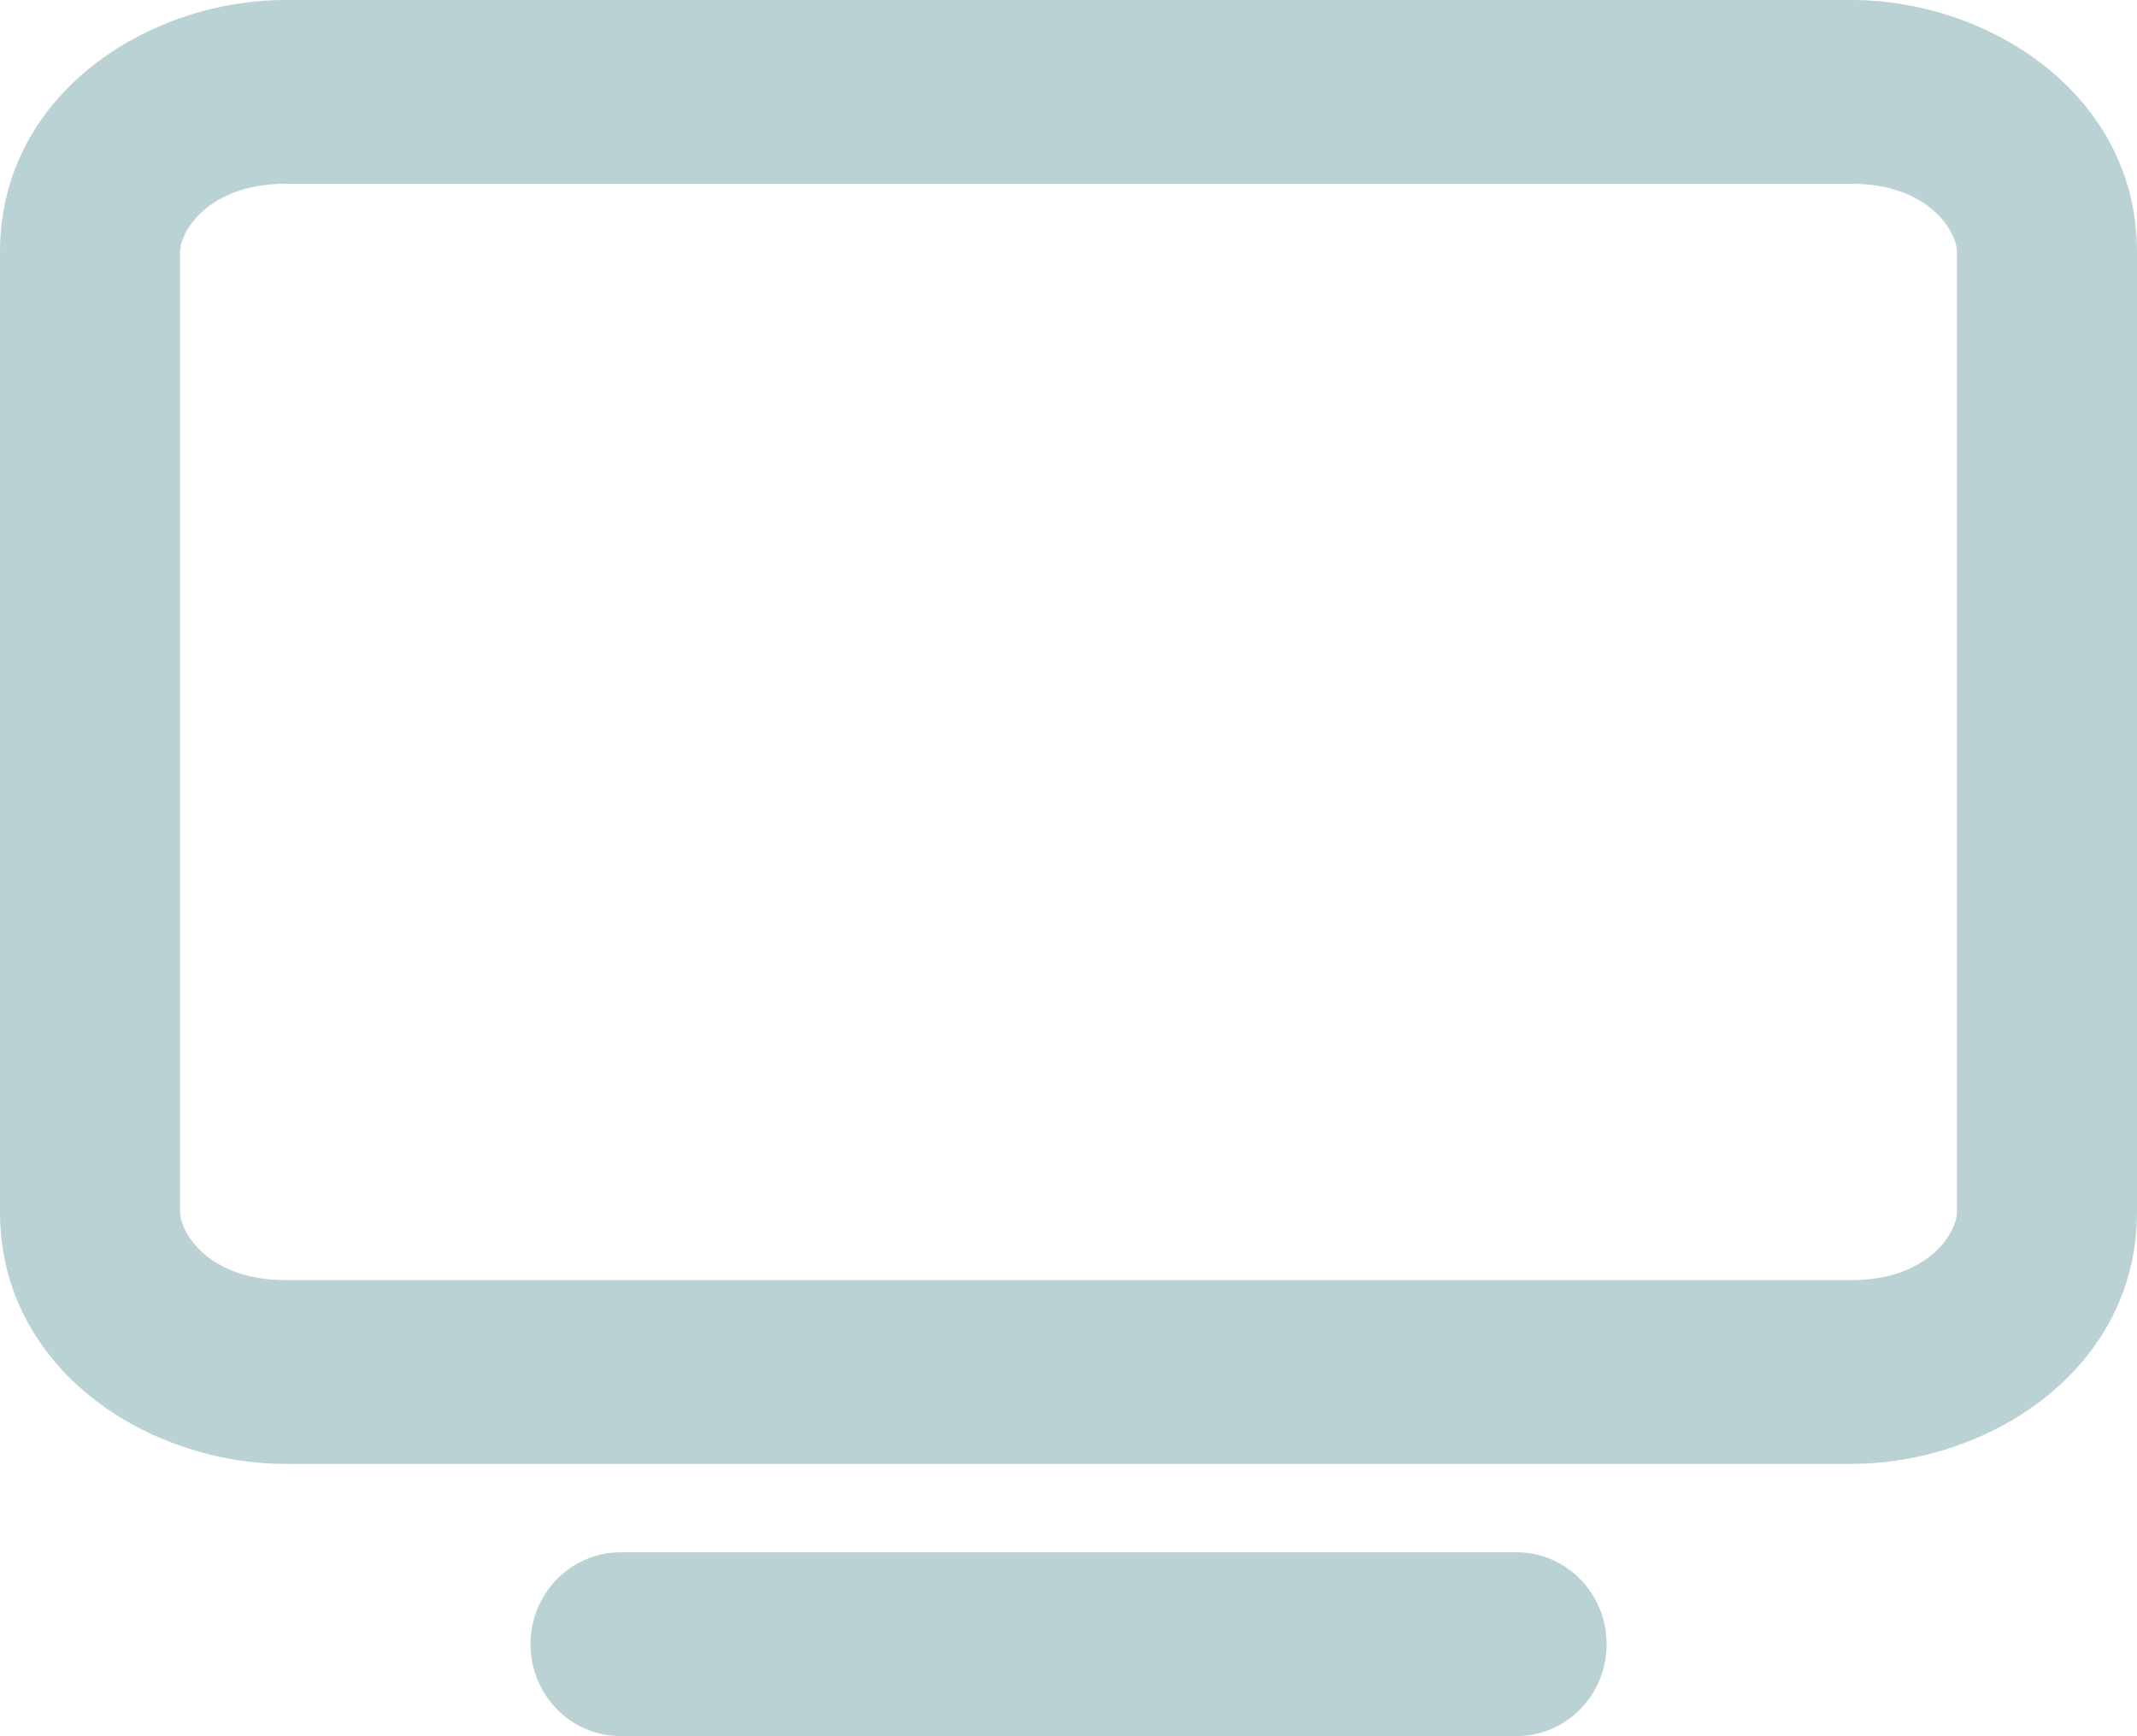 <svg width="16" height="13" viewBox="0 0 16 13" fill="none" xmlns="http://www.w3.org/2000/svg">
<path fill-rule="evenodd" clip-rule="evenodd" d="M2.139 0C1.105 0 0 0.709 0 1.886V9.075C0 10.252 1.105 10.961 2.139 10.961H13.861C14.895 10.961 16 10.252 16 9.075V1.886C16 0.709 14.895 0 13.861 0H2.139ZM1.348 1.886C1.348 1.739 1.554 1.376 2.139 1.376H13.861C14.446 1.376 14.652 1.739 14.652 1.886V9.075C14.652 9.222 14.446 9.585 13.861 9.585H2.139C1.554 9.585 1.348 9.222 1.348 9.075V1.886ZM4.646 11.623C4.274 11.623 3.972 11.931 3.972 12.311C3.972 12.691 4.274 12.999 4.646 12.999H11.355C11.728 12.999 12.029 12.691 12.029 12.311C12.029 11.931 11.728 11.623 11.355 11.623H4.646Z" fill="#BBD2D5"/>
</svg>
